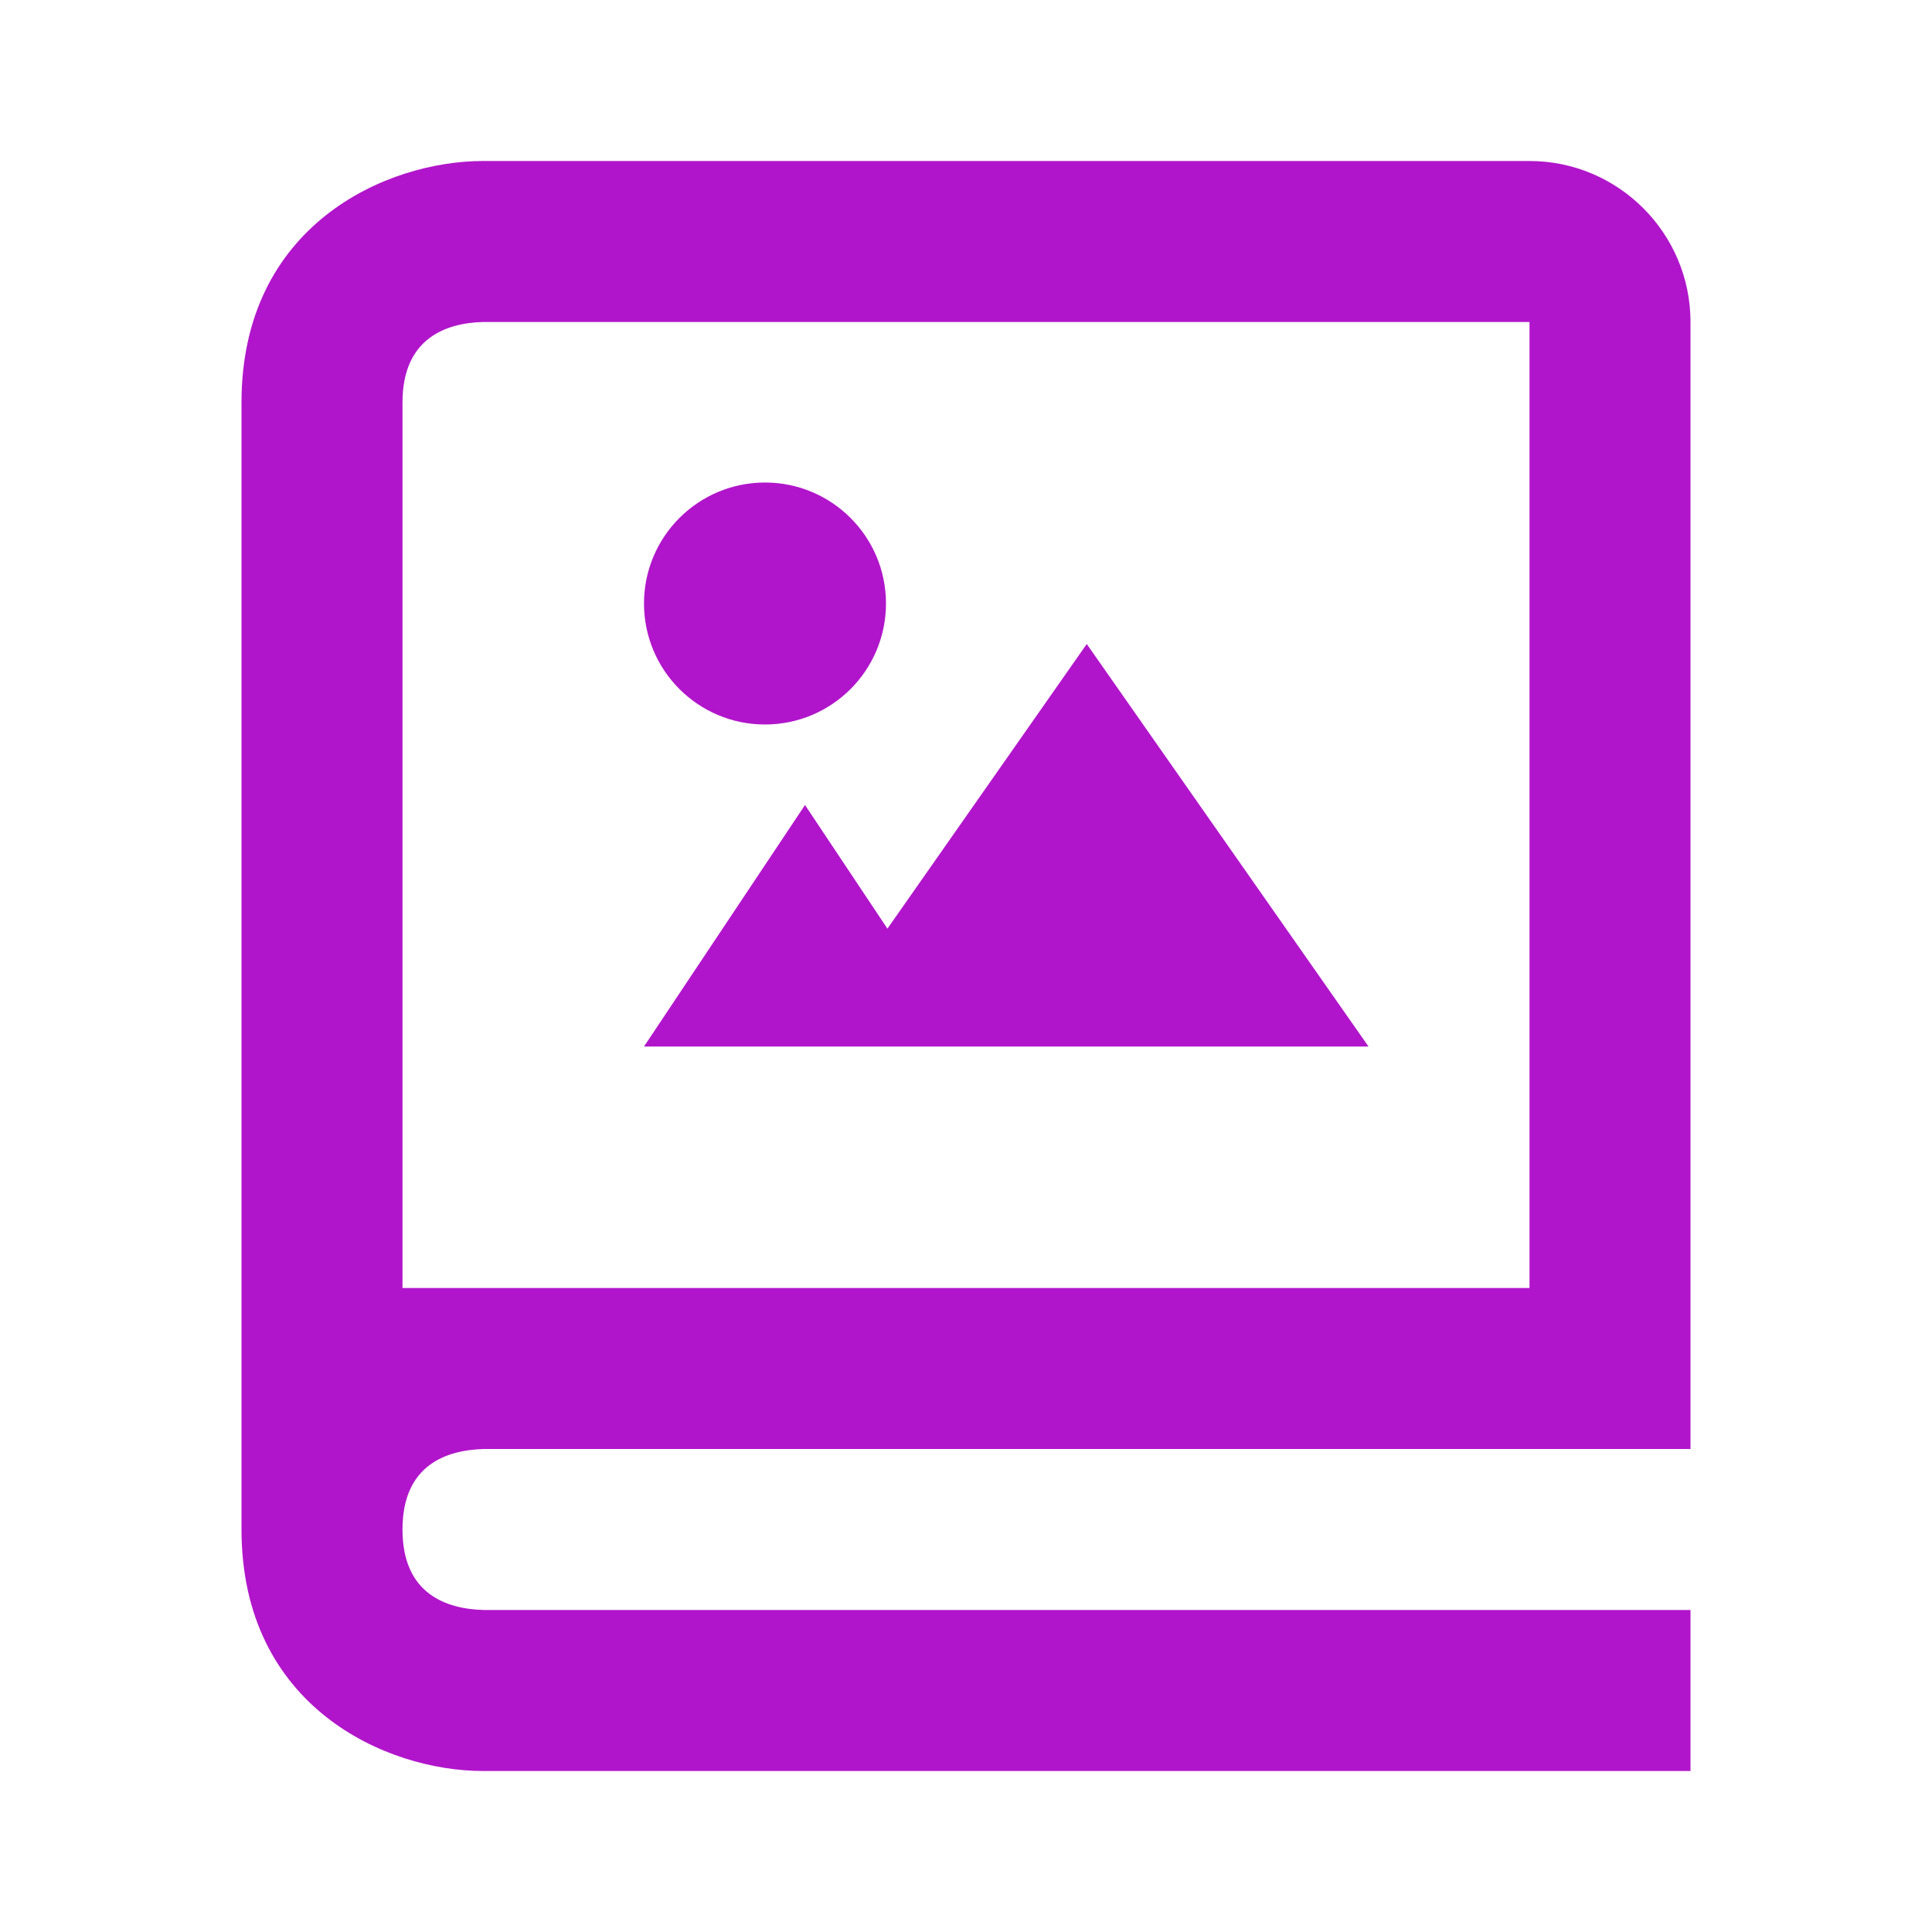 <svg xmlns="http://www.w3.org/2000/svg" width="24" height="24" style="fill: #b115cb ;transform: ;msFilter:;"><path d="M11.024 11.536 10 10l-2 3h9l-3.5-5z"></path><circle cx="9.503" cy="7.497" r="1.503"></circle><path d="M19 2H6c-1.206 0-3 .799-3 3v14c0 2.201 1.794 3 3 3h15v-2H6.012C5.55 19.988 5 19.806 5 19s.55-.988 1.012-1H21V4c0-1.103-.897-2-2-2zm0 14H5V5c0-.806.55-.988 1-1h13v12z"></path></svg>